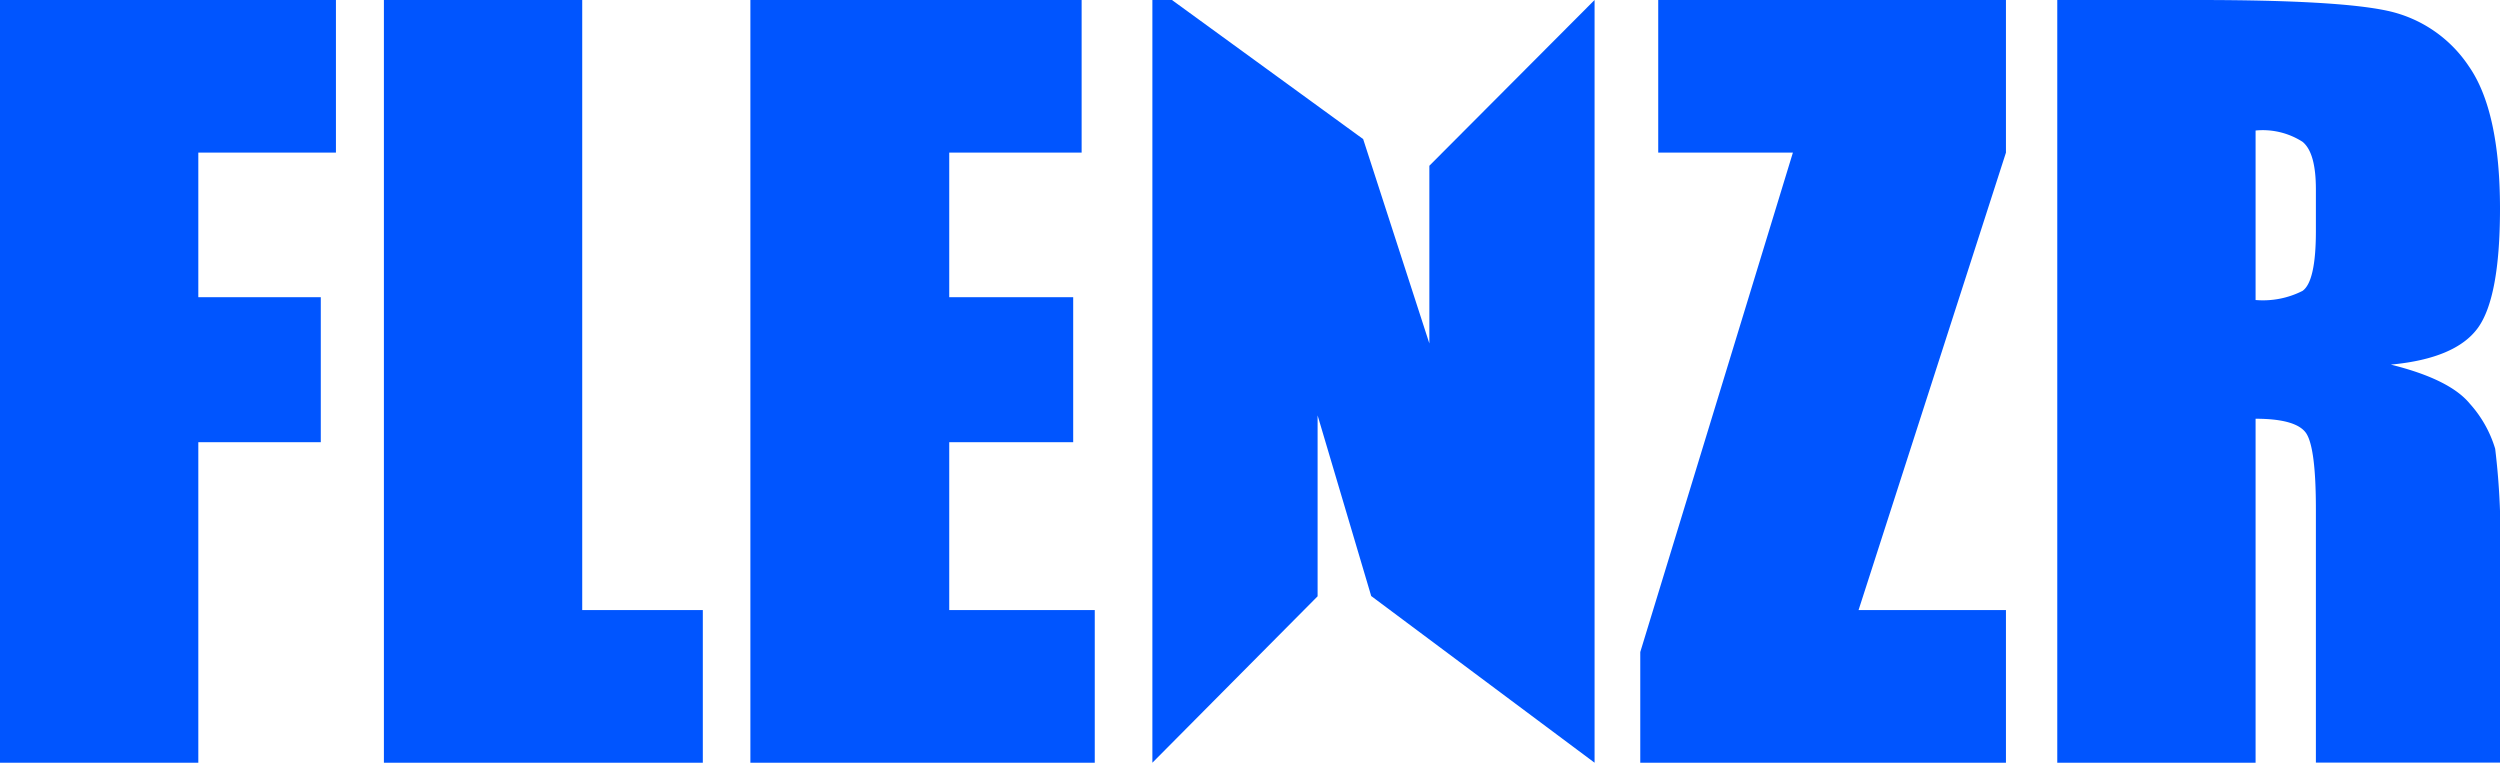 <svg xmlns="http://www.w3.org/2000/svg" viewBox="0 0 186.57 56.92"><defs><style>.cls-1{fill:#05f;}</style></defs><g id="Layer_2" data-name="Layer 2"><g id="Layer_2-2" data-name="Layer 2"><path class="cls-1" d="M0,0H25.07V11.39H14.8V22.18h9.14V33H14.8V56.92H0Z"/><path class="cls-1" d="M43.45,0V45.53h9V56.92H28.65V0Z"/><path class="cls-1" d="M56,0H80.72V11.39H70.84V22.18h9.25V33H70.84V45.53H81.7V56.92H56Z"/><path class="cls-1" d="M119,0V56.92h0L102.33,44.48,98.33,31v13.5L86,56.92h0V0h1.46l14.27,10.38,4.94,15.25V12.37L119,0Z"/><path class="cls-1" d="M149.7,0V11.39l-11,34.14h11V56.92H122.41V48.66L133.8,11.39H123.75V0Z"/><path class="cls-1" d="M153.53,0H164q10.49,0,14.19.81a9.76,9.76,0,0,1,6.05,4.13q2.32,3.32,2.33,10.6,0,6.65-1.65,8.93c-1.1,1.52-3.27,2.44-6.5,2.74q4.4,1.09,5.9,2.92a8.79,8.79,0,0,1,1.89,3.36,54.3,54.3,0,0,1,.36,8.42v15H172.83V38q0-4.56-.72-5.66c-.48-.72-1.74-1.09-3.78-1.09V56.92h-14.8Zm14.8,9.74V22.39a6.52,6.52,0,0,0,3.5-.68c.66-.46,1-1.94,1-4.45V14.13c0-1.8-.32-3-1-3.55A5.5,5.5,0,0,0,168.33,9.74Z"/></g></g></svg>